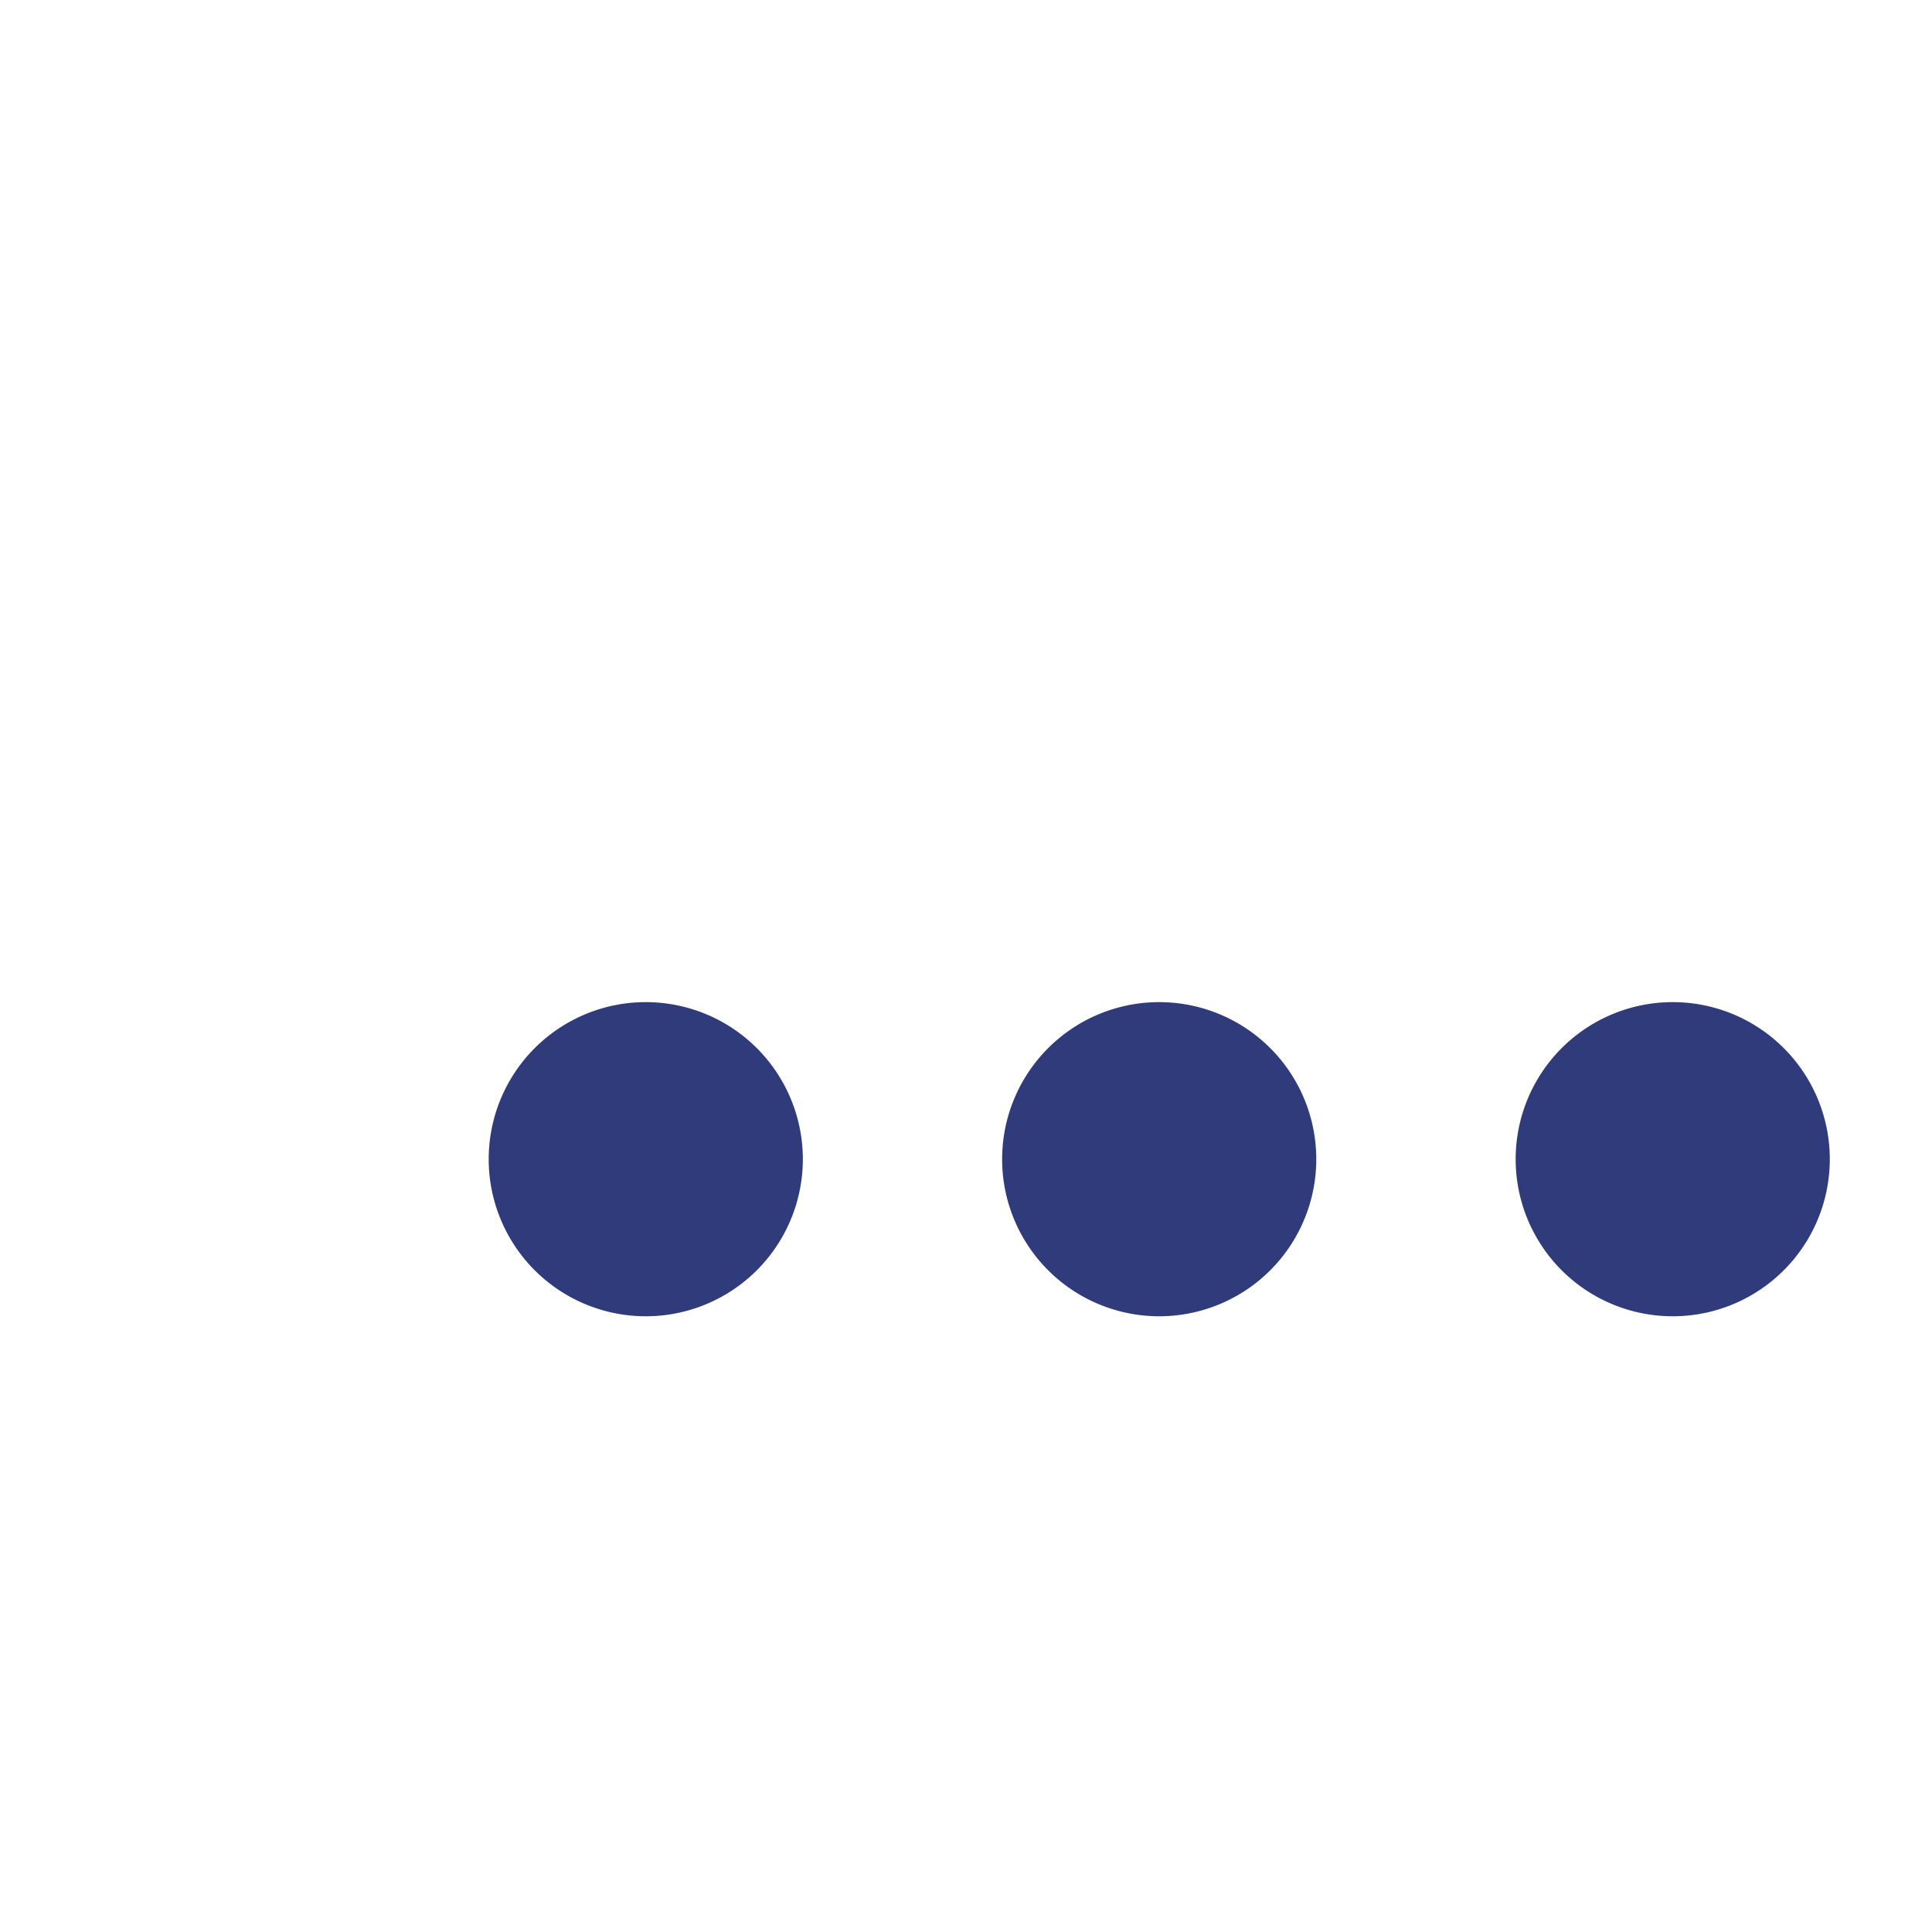  <svg viewBox="0 0 20 20" xmlns="http://www.w3.org/2000/svg" width="34" height="34" fill="none"><style>@keyframes loader3{0%{-webkit-transform:rotate(0);transform:rotate(0)}to{-webkit-transform:rotate(360deg);transform:rotate(360deg)}}</style><path fill="#2f3b7a" d="M6.685 13.626a1.626 1.626 0 100-3.252 1.626 1.626 0 000 3.252zm5.315 0a1.626 1.626 0 100-3.252 1.626 1.626 0 000 3.252zm5.316 0a1.626 1.626 0 100-3.252 1.626 1.626 0 000 3.252z" style="animation:loader3 1s cubic-bezier(.63,-.71,.32,1.28) infinite both;transform-origin:center center"/></svg>

 